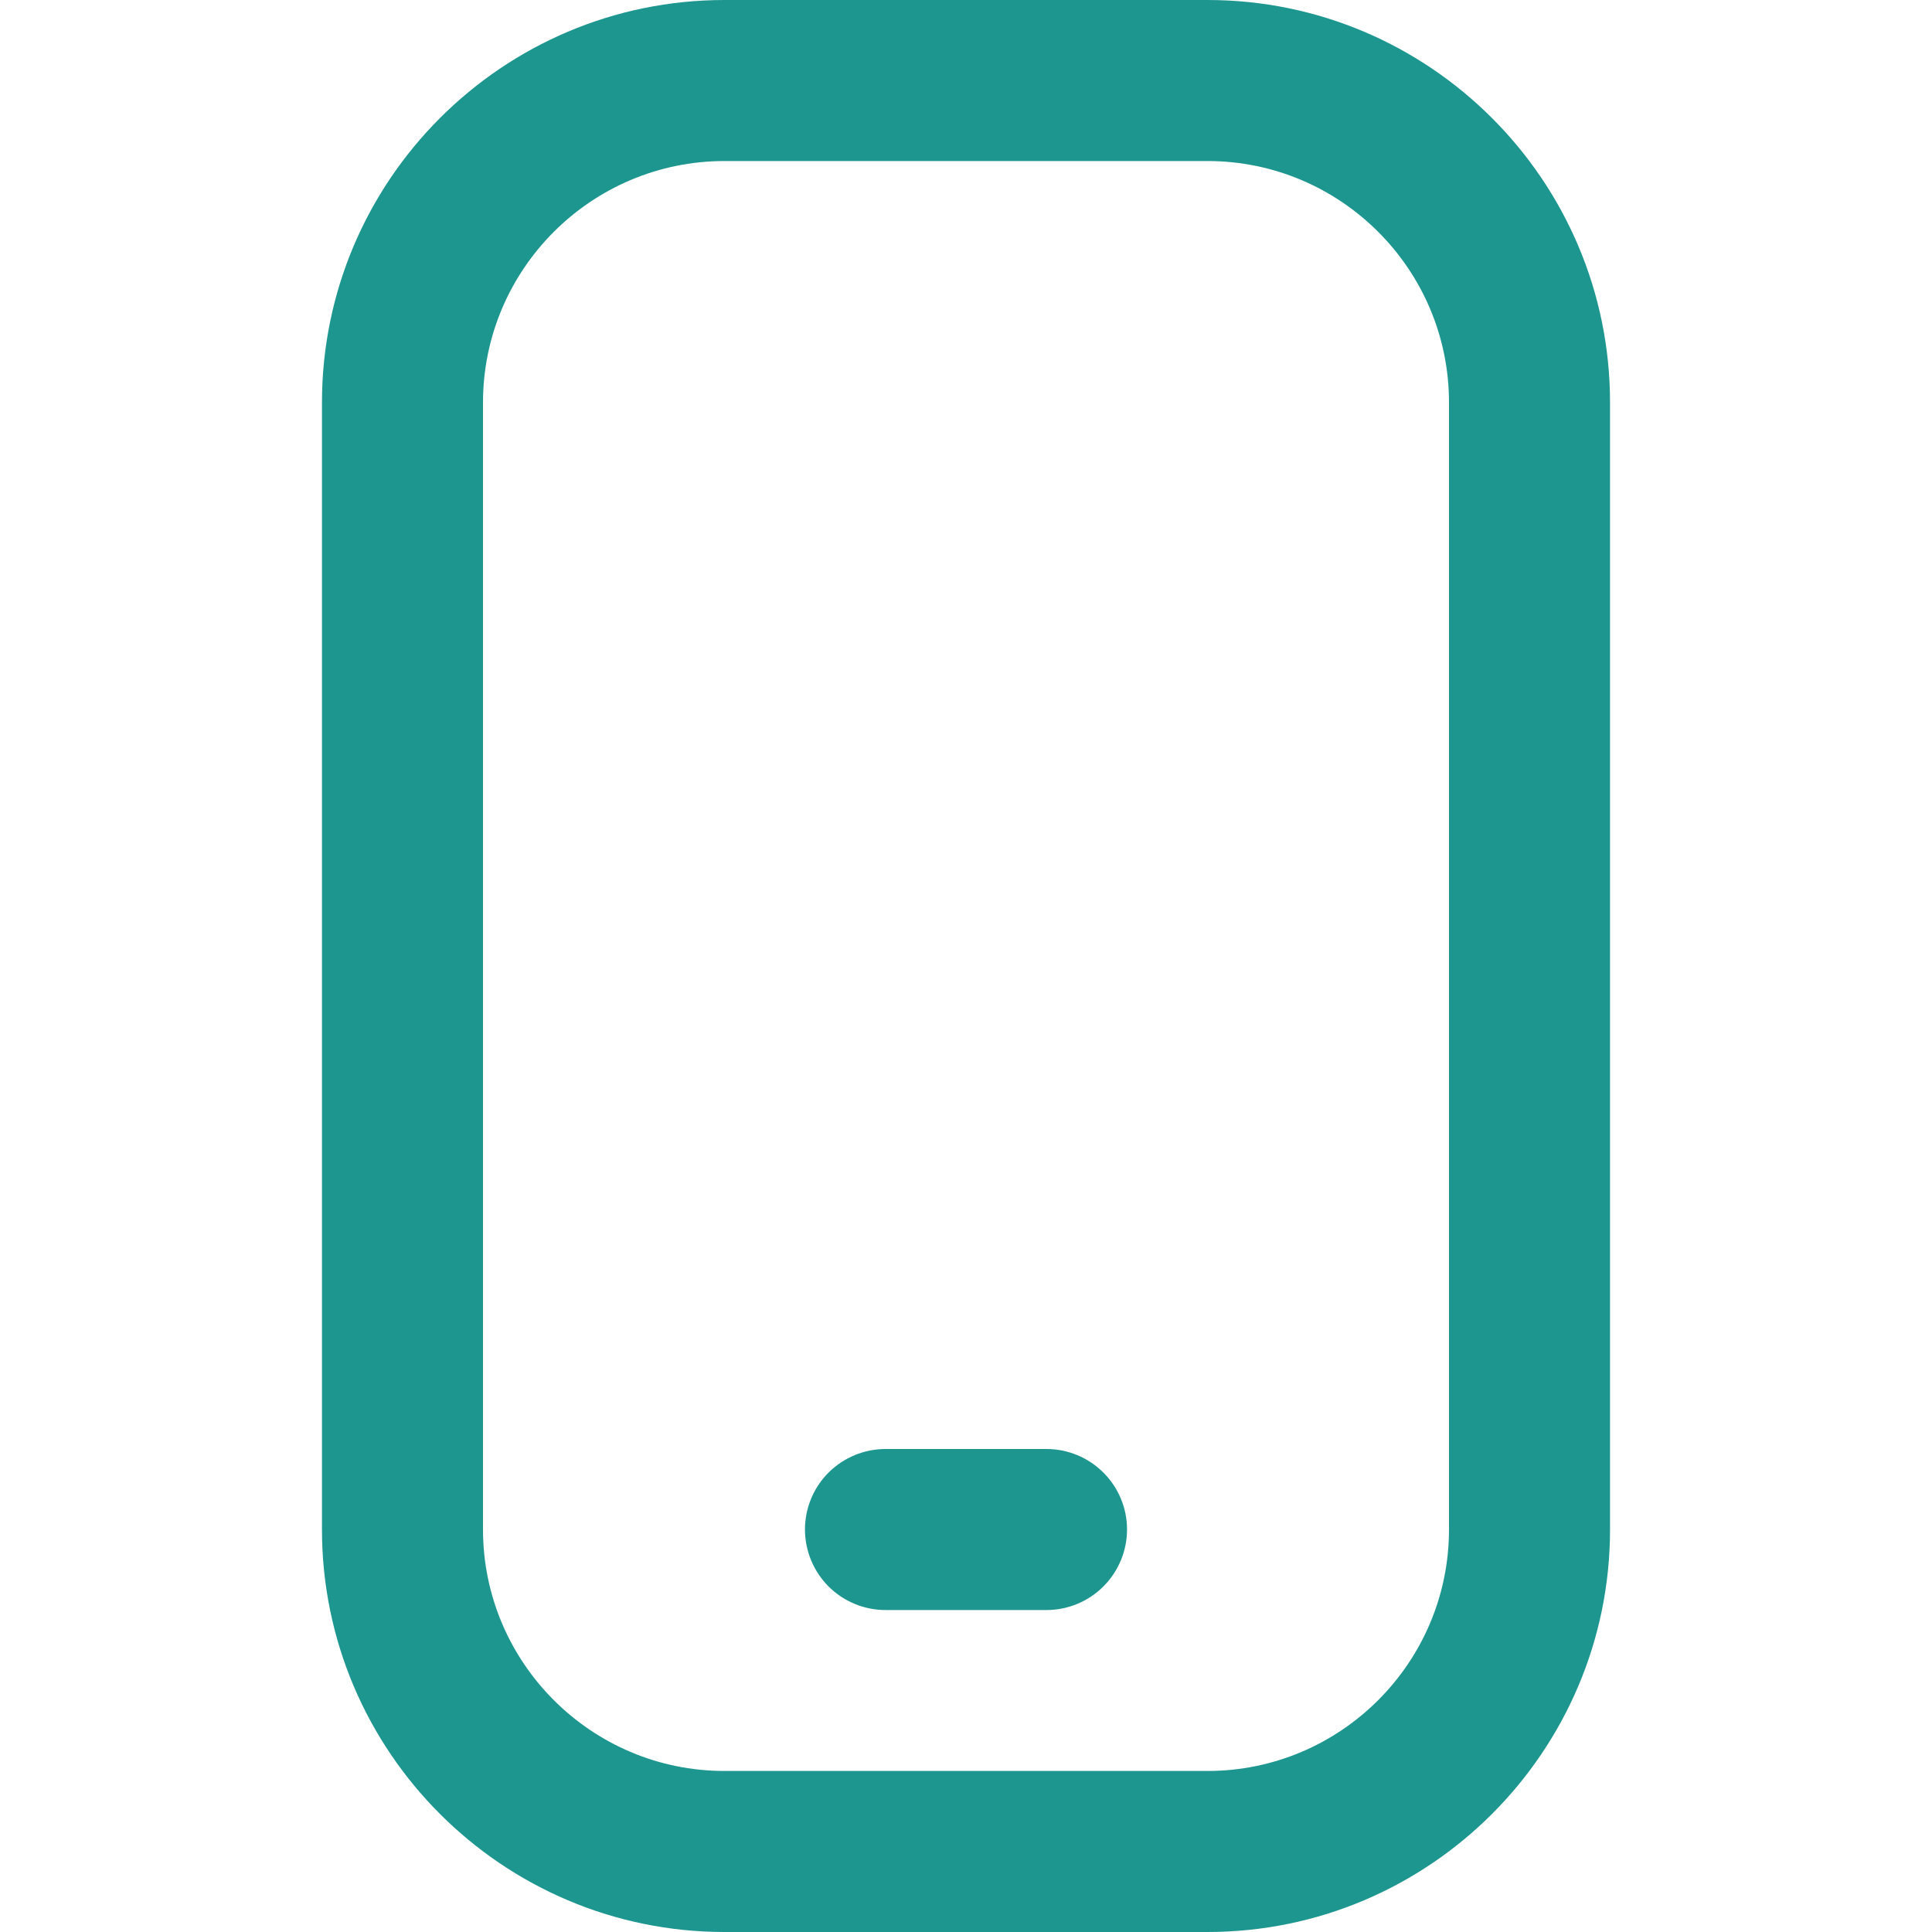 <svg width="20" height="20" viewBox="0 0 20 20" fill="none" xmlns="http://www.w3.org/2000/svg">
<g id="Frame" clip-path="url(#clip0_69_115)">
<g id="Group">
<path id="Vector" d="M12.5 20H7.5C5.202 20 3.333 18.131 3.333 15.833V4.167C3.333 1.869 5.202 0 7.5 0H12.5C14.797 0 16.667 1.869 16.667 4.167V15.833C16.667 18.131 14.797 20 12.5 20ZM7.5 1.667C6.122 1.667 5 2.788 5 4.167V15.833C5 17.212 6.122 18.333 7.5 18.333H12.5C13.878 18.333 15 17.212 15 15.833V4.167C15 2.788 13.878 1.667 12.5 1.667H7.5ZM11.667 15.833C11.667 15.612 11.579 15.4 11.422 15.244C11.266 15.088 11.054 15 10.833 15H9.167C8.946 15 8.734 15.088 8.577 15.244C8.421 15.4 8.333 15.612 8.333 15.833C8.333 16.054 8.421 16.266 8.577 16.423C8.734 16.579 8.946 16.667 9.167 16.667H10.833C11.054 16.667 11.266 16.579 11.422 16.423C11.579 16.266 11.667 16.054 11.667 15.833Z" fill="#1D968F"/>
</g>
</g>
<defs>
<clipPath id="clip0_69_115">
<rect width="20" height="20" fill="white"/>
</clipPath>
</defs>
</svg>
